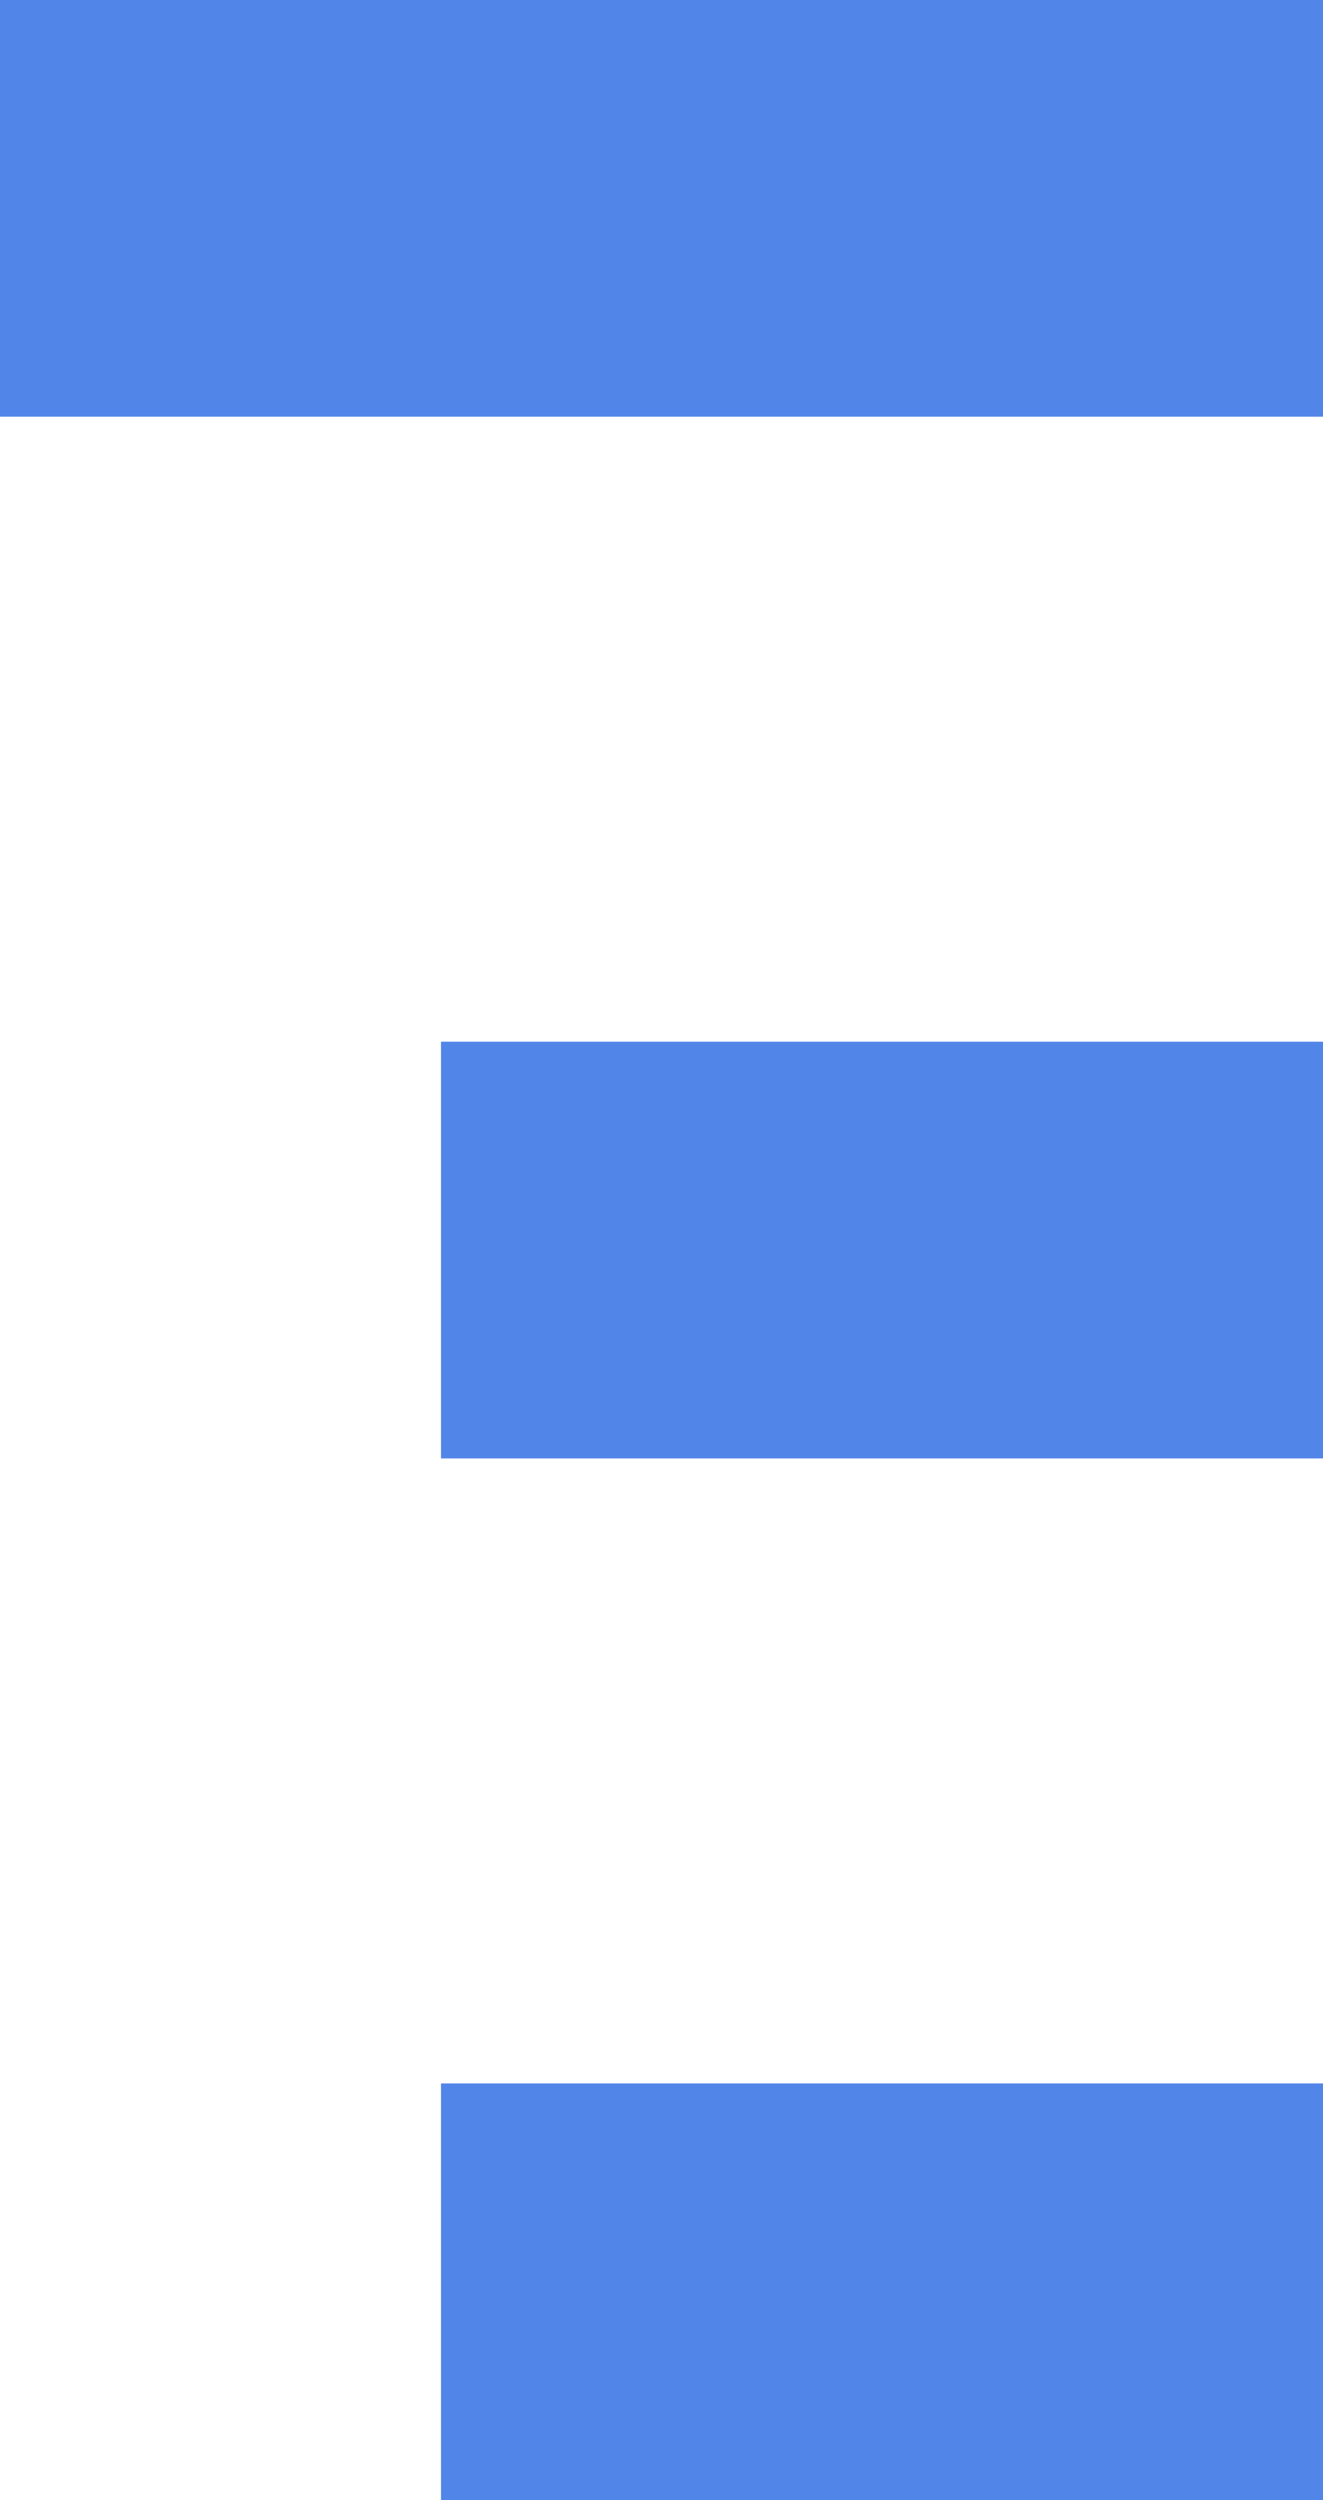 <svg width="36" height="68" viewBox="0 0 36 68" fill="none" xmlns="http://www.w3.org/2000/svg" xmlns:xlink="http://www.w3.org/1999/xlink">
<path d="M12,68L36,68L36,56.667L12,56.667L12,68ZM0,0L0,11.333L36,11.333L36,0L0,0ZM12,39.667L36,39.667L36,28.333L12,28.333L12,39.667Z" fill="#5285E8"/>
</svg>
